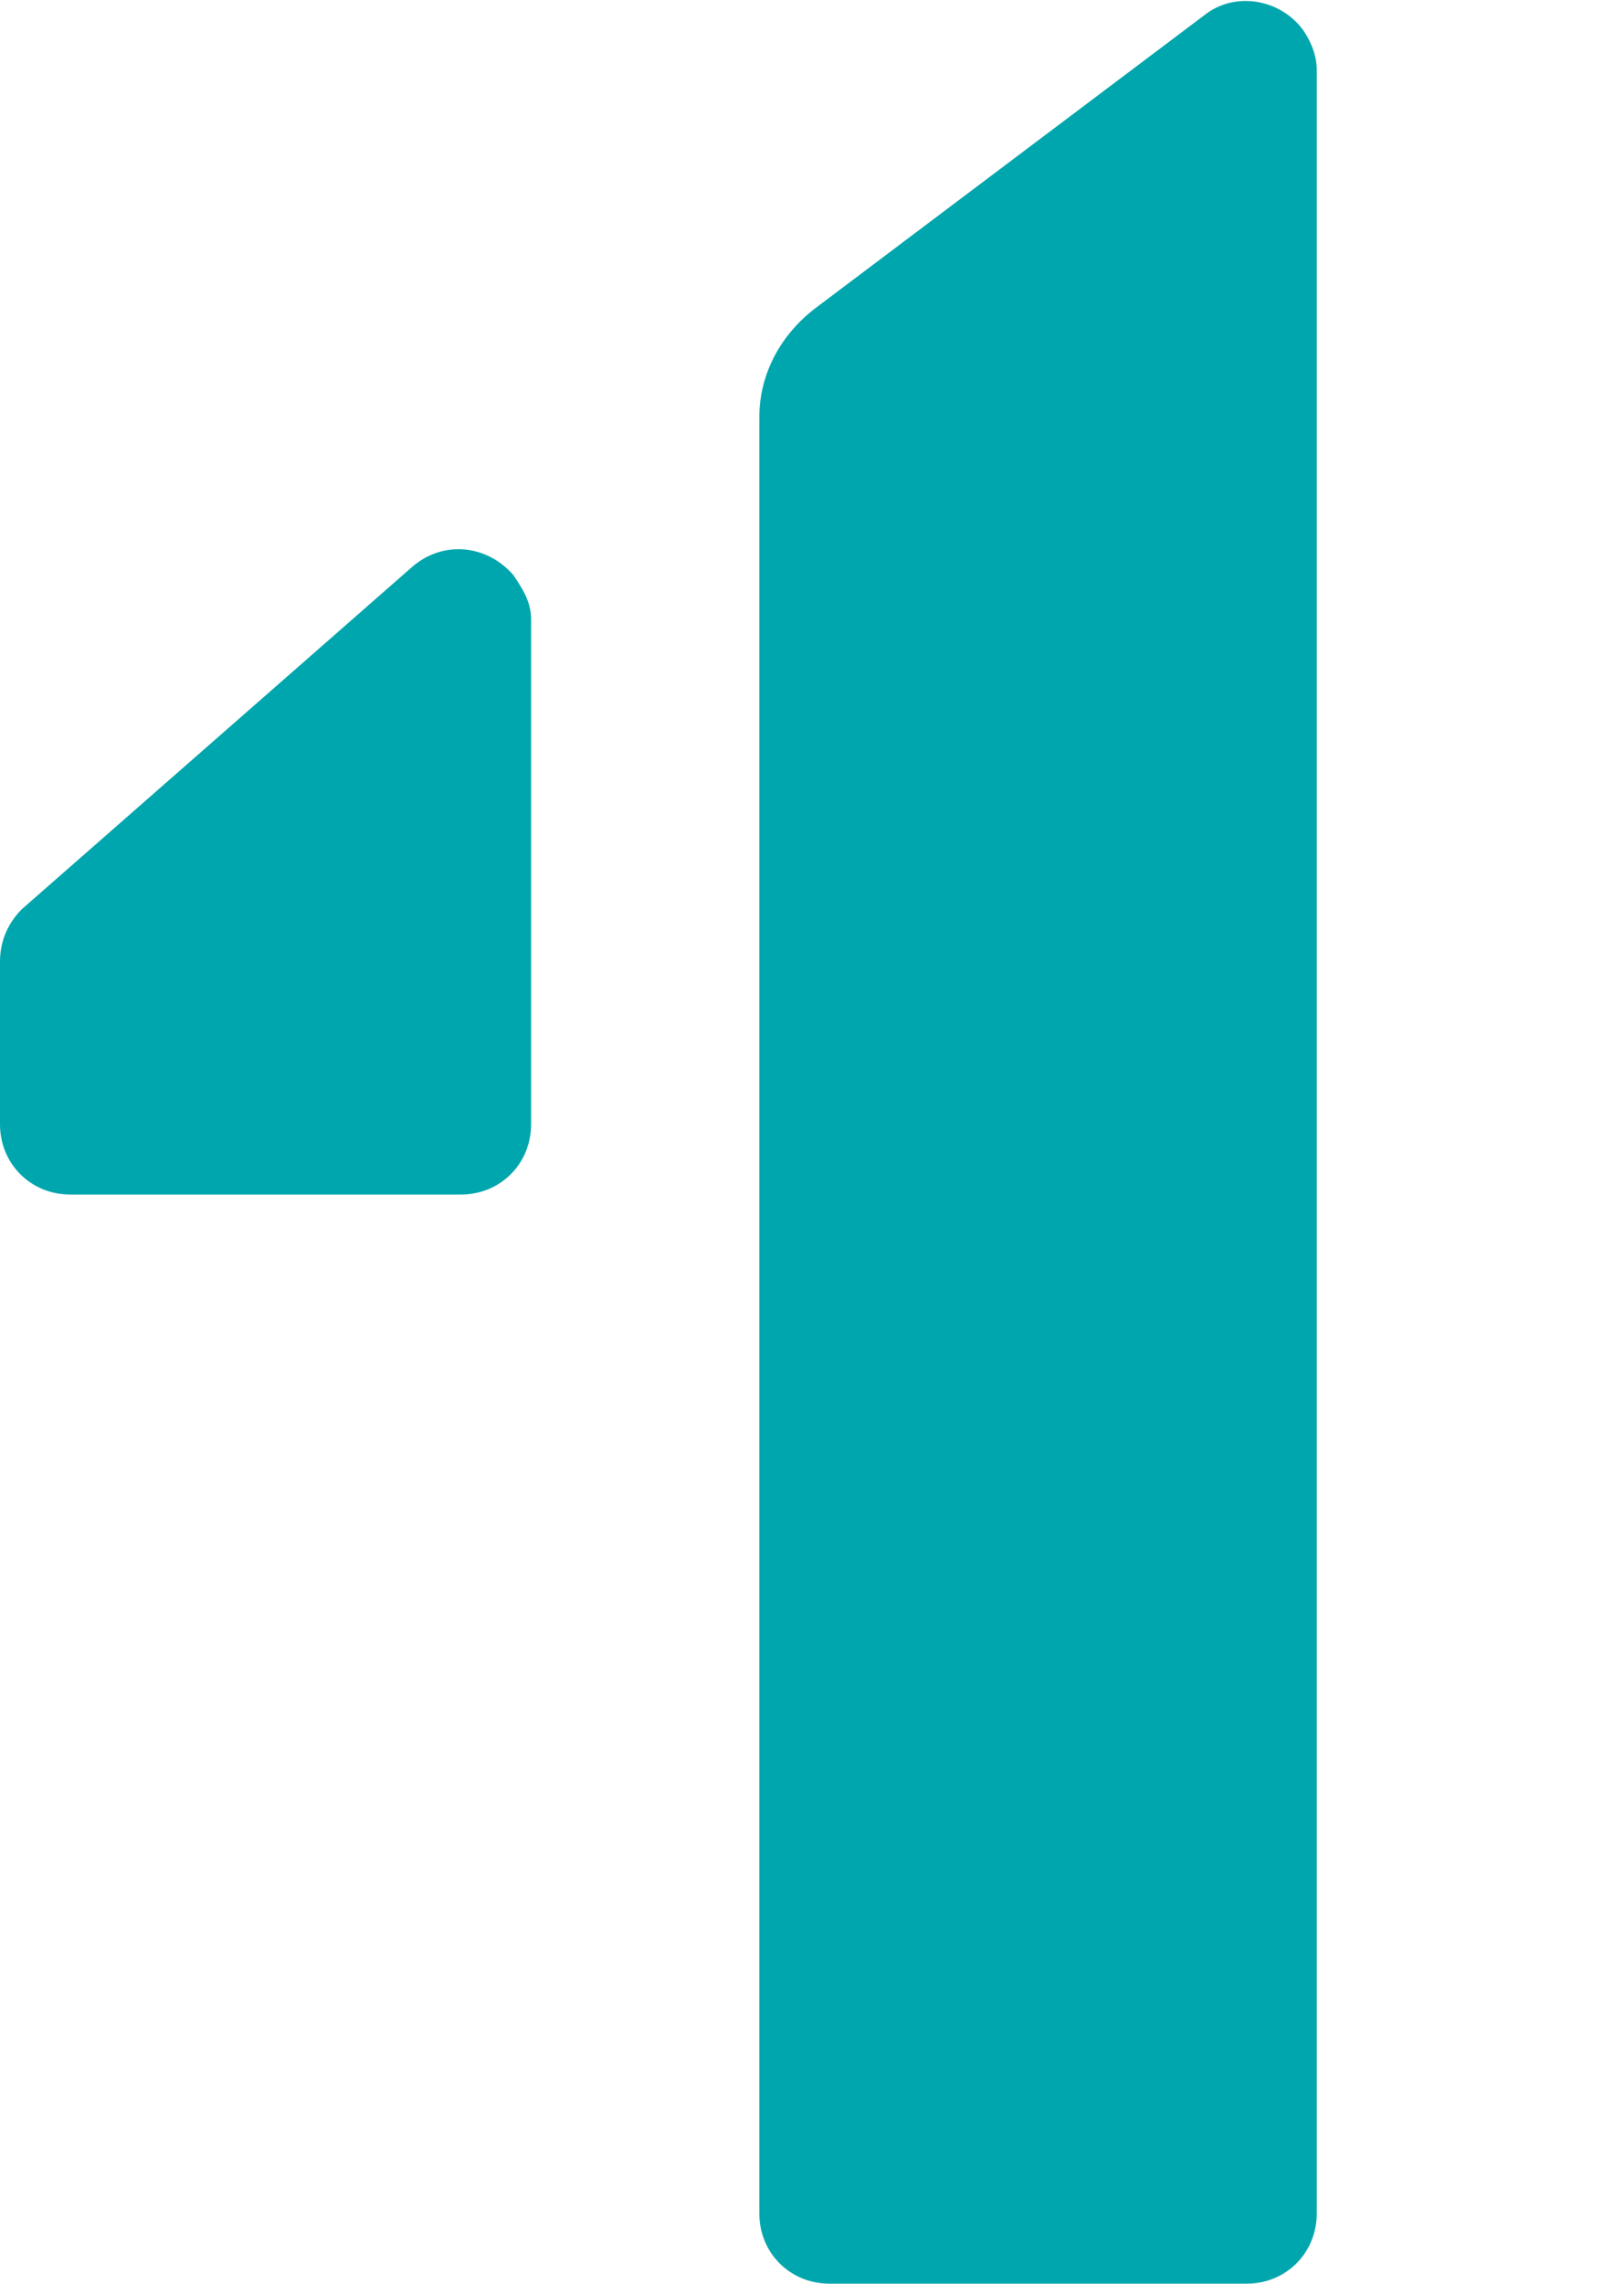 <?xml version="1.0" encoding="utf-8"?>
<!-- Generator: Adobe Illustrator 22.1.0, SVG Export Plug-In . SVG Version: 6.00 Build 0)  -->
<!DOCTYPE svg PUBLIC "-//W3C//DTD SVG 1.1//EN" "http://www.w3.org/Graphics/SVG/1.1/DTD/svg11.dtd">
<svg version="1.1" id="Layer_1" xmlns="http://www.w3.org/2000/svg" xmlns:xlink="http://www.w3.org/1999/xlink" x="0px" y="0px"
	 viewBox="0 0 37 52" style="enable-background:new 0 0 37 52;" xml:space="preserve">
<style type="text/css">
	.st0{fill:#00A6AD;}
</style>
<title>why-number</title>
<path class="st0" d="M12.1,25.6c0,0.9-0.7,1.6-1.6,1.6l0,0H1.6c-0.9,0-1.6-0.7-1.6-1.6l0,0v-3.7c0-0.5,0.2-0.9,0.5-1.2l8.9-7.8
	c0.7-0.6,1.7-0.5,2.3,0.2c0.2,0.3,0.4,0.6,0.4,1C12.1,14.1,12.1,25.6,12.1,25.6z M30,50.4c0,0.9-0.7,1.6-1.6,1.6h-9.5
	c-0.9,0-1.6-0.7-1.6-1.6V9.5c0-1,0.5-1.9,1.3-2.5l8.9-6.7c0.7-0.5,1.7-0.3,2.2,0.4C29.9,1,30,1.3,30,1.6V50.4z"/>
</svg>

